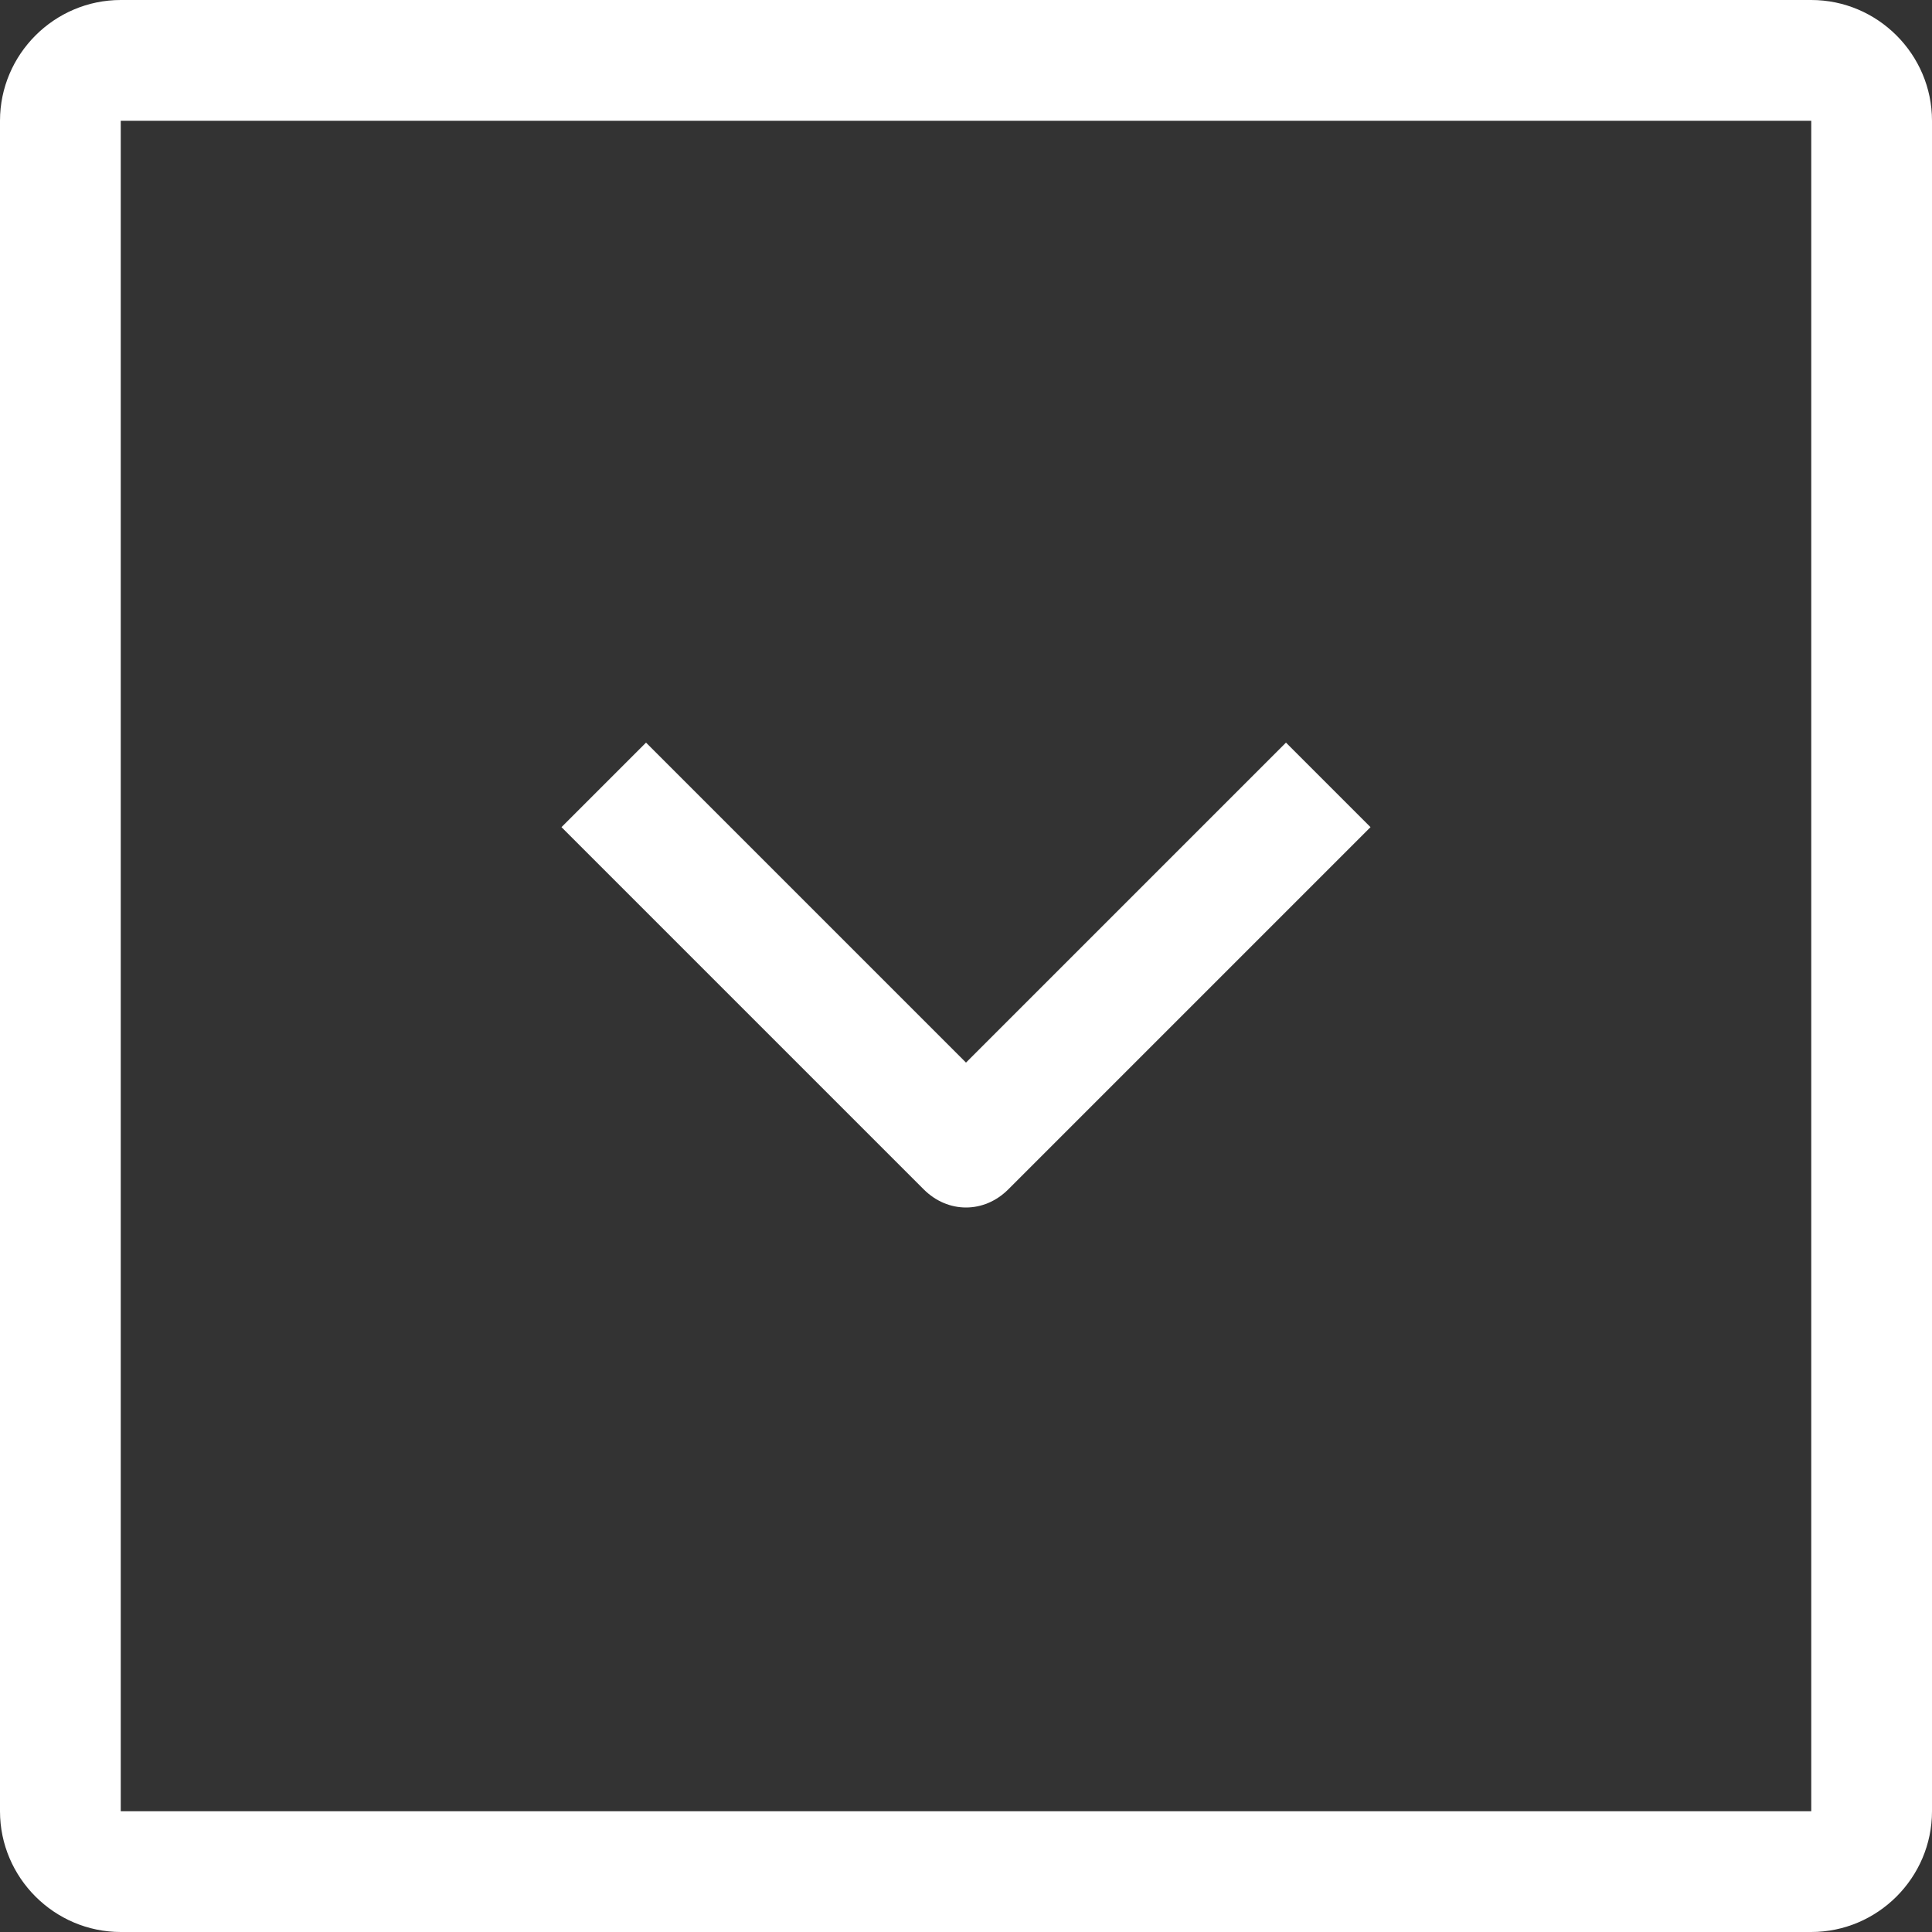 <?xml version="1.0" encoding="utf-8"?>
<!-- Generator: Adobe Illustrator 22.1.0, SVG Export Plug-In . SVG Version: 6.00 Build 0)  -->
<svg version="1.1" id="Square-Arrow-16" xmlns="http://www.w3.org/2000/svg" xmlns:xlink="http://www.w3.org/1999/xlink" x="0px"
	 y="0px" viewBox="0 0 32 32" style="enable-background:new 0 0 32 32;" xml:space="preserve">
<rect x="0" y="0" width="32" height="32" fill="#333333" stroke="none"/>
<style type="text/css">
	.st0{fill:#FFFFFF;}
</style>
<g>
	<path class="st0" d="M0,2v28c0,1.1,0.9,2,2,2h28c1.1,0,2-0.9,2-2V2c0-1.1-0.9-2-2-2H2C0.9,0,0,0.9,0,2z M30,2v28H2V2H30z"/>
	<path class="st0" d="M22.7,13.7l-1.4-1.4L16,17.6l-5.3-5.3l-1.4,1.4l6,6c0.4,0.4,1,0.4,1.4,0L22.7,13.7z"/>
</g>
</svg>
